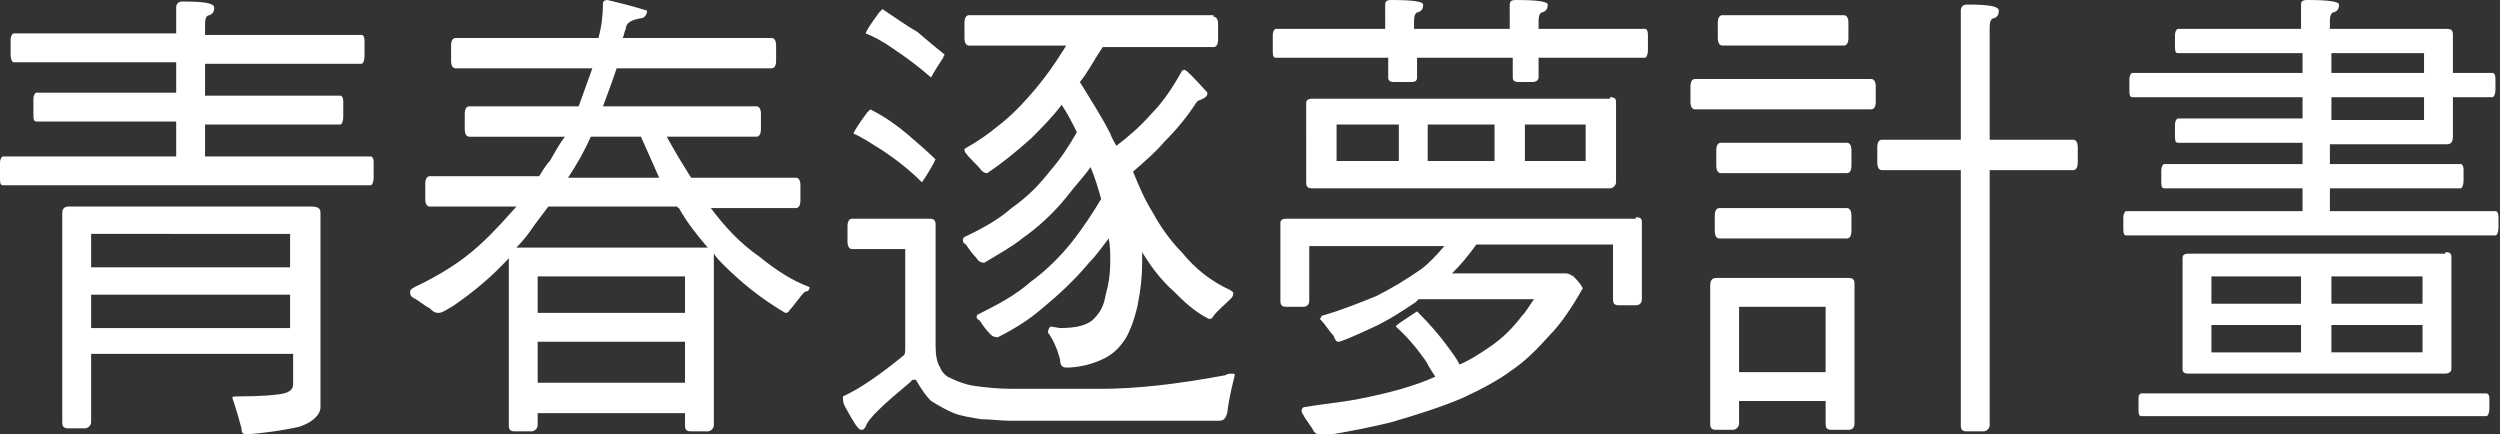 <svg xmlns="http://www.w3.org/2000/svg" width="164.6" height="28.6" style="overflow:visible;enable-background:new 0 0 164.6 28.6" xml:space="preserve">
    <rect width="100%" height="100%" fill="#333333" stroke="none"/>
    <path d="M11.6 2.3V.5c0-.2.1-.4.4-.4 1.4 0 2.1.1 2.1.4 0 .3-.1.4-.3.5-.2 0-.3.2-.3.6v.7h10.3c.1 0 .2.1.2.4v1c0 .3-.1.5-.2.5H13.5v2.1h8.9c.1 0 .2.1.2.4v1c0 .3-.1.5-.2.5h-8.9v2.1h10.9c.1 0 .2.1.2.4v1c0 .3-.1.5-.2.5H.2c-.2 0-.2-.2-.2-.5v-1c0-.2.1-.4.2-.4h11.4V8H2.4c-.2 0-.2-.2-.2-.5v-1c0-.2.1-.4.2-.4h9.2v-2H.9c-.1 0-.2-.2-.2-.5v-1c0-.2.1-.4.2-.4h10.7zm8.9 11.3c.4 0 .6.1.6.4v12.8c0 .5-.5 1-1.4 1.3-.9.2-2.1.4-3.5.5-.2 0-.3-.1-.3-.4-.1-.4-.3-1.1-.6-2 0-.1.1-.1.3-.1 1.7 0 2.7-.1 3.1-.2.4-.1.6-.3.6-.6v-2H6v4.5c0 .2-.2.4-.4.4H4.5c-.3 0-.4-.1-.4-.4V14c0-.2.1-.4.4-.4h16zm-1.4 4v-2.2H6v2.2h13.1zm0 4v-2.2H6v2.2h13.1zM39.4 2.5c.2-.7.3-1.5.3-2.3 0-.1.1-.2.3-.2 1.7.4 2.6.7 2.6.7 0 .3-.2.5-.4.5-.6.1-1 .3-1 .7-.1.2-.1.4-.2.6h9.8c.2 0 .3.2.3.5v1c0 .3-.1.5-.3.5H40.6c-.3.9-.6 1.7-.9 2.5h10.1c.2 0 .3.2.3.5v1c0 .3-.1.5-.3.5h-5.9c.6 1.1 1.1 1.9 1.6 2.7h6.9c.2 0 .3.2.3.5v1c0 .3-.1.5-.3.5h-5.6c.9 1.2 1.9 2.3 3.2 3.2 1.1.9 2.2 1.6 3.3 2 0 .2-.1.3-.3.3-.4.4-.7.9-1 1.2-.1.2-.2.2-.3.2-1.7-1-3-2.1-4.1-3.2-.2-.2-.4-.4-.6-.7V28c0 .2-.2.4-.4.4h-1.1c-.3 0-.4-.1-.4-.4v-.8h-9.7v.8c0 .2-.2.4-.4.4h-1.1c-.3 0-.4-.1-.4-.4V17c-1.1 1.2-2.3 2.2-3.6 3.1-.5.3-.8.5-1 .5-.3 0-.4-.1-.6-.3-.4-.2-.7-.5-1.1-.7-.2-.1-.2-.3-.2-.4 0-.1.1-.2.3-.3 1.7-.8 3.1-1.7 4.2-2.7.9-.8 1.7-1.7 2.5-2.6h-5.7c-.2 0-.3-.2-.3-.5v-1c0-.3.1-.5.3-.5h7.2c.2-.3.4-.7.7-1 .3-.5.6-1.1 1-1.6h-6.3c-.2 0-.3-.2-.3-.5v-1c0-.3.1-.5.3-.5h7.2c.3-.8.6-1.7.9-2.5h-9c-.2 0-.3-.2-.3-.5V3c0-.3.1-.5.3-.5h9.4zm7.2 13.8c-.7-.8-1.4-1.7-1.9-2.6-.1 0-.1-.1-.1-.1h-8.5l-.9 1.2c-.4.6-.8 1.1-1.2 1.5h12.6zm-1.5 4.3v-2.4h-9.7v2.4h9.7zm0 4.6v-2.7h-9.7v2.7h9.7zM42.2 9h-3.3c-.4.9-.9 1.8-1.5 2.7h6L42.2 9zm19 5.4c.3 0 .4.1.4.4v8c0 .6.1 1.1.3 1.4.1.3.4.6.7.7.4.2.9.4 1.5.5.7.1 1.6.2 2.5.2h5.9c2.3 0 5-.3 8.2-.9.1-.1.3-.1.4-.1.1 0 .2 0 .2.1-.2.8-.4 1.6-.5 2.5-.1.3-.2.5-.5.5H66.5c-.7 0-1.3-.1-1.9-.1-.6-.1-1.3-.2-1.8-.4s-1-.5-1.5-.8c-.3-.3-.6-.7-1-1.4h-.1c-.1 0-.2 0-.2.1-1.8 1.5-2.9 2.5-3 3-.1.1-.1.2-.3.2s-.5-.5-1.1-1.6c-.1-.2-.1-.4-.1-.6 1.1-.5 2.4-1.4 4-2.7.1-.1.1-.2.1-.6v-6.4h-3.5c-.2 0-.3-.2-.3-.5v-1c0-.3.1-.5.3-.5h5.1zm-1.5-5.6c.7.6 1.4 1.2 1.9 1.7 0 0-.1.1-.1.2-.5.9-.8 1.3-.8 1.3-.8-.8-1.7-1.5-2.6-2.1-.8-.5-1.4-.9-1.9-1.1 0-.1.3-.6.9-1.4l.2-.2c1 .5 1.8 1.1 2.4 1.6zm.7-6.7c.7.6 1.3 1.1 1.8 1.5 0 0-.1.1-.1.2-.6.9-.8 1.3-.8 1.3-.8-.7-1.6-1.3-2.5-1.9-.7-.5-1.3-.8-1.8-1 0-.1.3-.6.9-1.4l.2-.2c.9.6 1.6 1.1 2.3 1.5zm19.5-1c.2 0 .3.2.3.5v1c0 .3-.1.5-.3.5h-7.3c-.6.9-1 1.7-1.5 2.3.8 1.3 1.5 2.4 2 3.4.1.3.3.6.4.8.8-.6 1.6-1.3 2.3-2.1.7-.7 1.4-1.7 2-2.8.1-.1.1-.1.2-.1s.6.5 1.5 1.5c0 .2-.1.3-.3.4-.2.1-.3.1-.4.2-.7 1.1-1.5 2-2.2 2.7-.5.6-1.2 1.2-2 1.9.4 1 .8 1.9 1.3 2.7.6 1.1 1.3 2 1.9 2.6.9 1.1 1.9 1.9 3.2 2.5.1.1.2.1.2.2 0 .2-.1.3-.2.4-.4.4-.8.7-1.1 1.1-.1.2-.2.2-.3.2-1-.5-1.7-1.2-2.3-1.8-.8-.7-1.5-1.6-2.1-2.6v.7c0 .9-.1 1.8-.3 2.8-.2.9-.5 1.7-.8 2.2-.4.6-.8 1-1.4 1.3-.8.4-1.7.6-2.5.6-.3 0-.4-.2-.4-.5-.2-.8-.5-1.4-.8-1.8 0-.2.1-.4.2-.4l.6.1c1.1 0 1.9-.2 2.3-.7.4-.4.6-.9.7-1.5.2-.7.3-1.4.3-2.2 0-.5 0-1-.1-1.5-.4.5-.8 1.1-1.3 1.6-1 1.2-2.1 2.2-3.2 3.1-.7.6-1.6 1.2-2.8 1.8-.3 0-.4-.1-.5-.2-.3-.3-.5-.6-.7-.9-.2-.1-.2-.2-.2-.2s0-.2.1-.2c1.4-.7 2.5-1.3 3.4-2.1 1.1-.8 2-1.7 2.8-2.7.7-.9 1.3-1.8 1.9-2.8-.2-.7-.4-1.4-.7-2.1-.4.6-1 1.2-1.6 2-.9 1.1-1.9 2-2.9 2.7-.6.5-1.5 1-2.5 1.6-.2 0-.4-.1-.5-.3-.3-.3-.5-.6-.7-.9-.2-.1-.2-.2-.2-.3 0-.1 0-.1.1-.2 1.3-.6 2.3-1.2 3.1-1.9 1-.7 1.8-1.5 2.5-2.4.7-.8 1.3-1.7 1.8-2.6-.3-.6-.6-1.2-1-1.8-.6.8-1.3 1.5-2 2.2-1 .9-2 1.7-2.9 2.3-.2 0-.3-.1-.4-.2-.3-.4-.7-.7-1-1.1-.1-.1-.1-.2-.1-.3.9-.5 1.6-1 2.2-1.5.8-.6 1.7-1.5 2.6-2.6.5-.6 1.1-1.4 1.9-2.7h-6.4c-.2 0-.3-.2-.3-.5v-1c0-.3.1-.5.3-.5h16.1zm11.3.8V.3c0-.2.1-.3.4-.3 1.4 0 2.1.1 2.1.3 0 .3-.1.4-.3.5-.2 0-.3.2-.3.6v.5h6.3V.3c0-.2.1-.3.4-.3 1.4 0 2.1.1 2.1.3 0 .3-.1.4-.3.5-.2 0-.3.2-.3.6v.5h7c.1 0 .2.1.2.4v1c0 .3-.1.5-.2.5h-7v1.3c0 .2-.2.3-.4.3h-.9c-.3 0-.4-.1-.4-.3V3.8h-6.3v1.3c0 .2-.1.3-.4.3h-1.1c-.3 0-.4-.1-.4-.3V3.8H84c-.2 0-.2-.2-.2-.5v-1c0-.2.1-.4.2-.4h7.2zm16.5 12.4c.3 0 .4.1.4.3v5.1c0 .2-.1.4-.4.4h-1.1c-.3 0-.4-.1-.4-.4v-3.6h-9c-.5.7-1 1.3-1.5 1.8l-.1.1h7.5c.2 0 .3.1.5.2.4.4.6.7.6.8-.8 1.4-1.5 2.4-2.2 3.1-.8.9-1.6 1.7-2.5 2.3-.8.6-1.9 1.2-3.2 1.8-1.4.6-3 1.1-4.7 1.6-1.2.3-2.7.6-4.5.9-.3 0-.4-.1-.6-.3-.2-.4-.5-.7-.7-1.1-.1-.1-.1-.2-.1-.3 0-.1.1-.2.2-.2 1.2-.2 2.3-.3 3.4-.5 2.1-.4 3.9-.9 5.2-1.5-.2-.3-.4-.6-.6-1-.5-.7-1.1-1.5-2-2.3 0-.1.5-.4 1.4-1 .8.8 1.5 1.6 2 2.3.3.4.6.8.8 1.2.7-.3 1.3-.7 1.9-1.1.9-.6 1.6-1.3 2.2-2.1.3-.3.5-.7.8-1.1h-7.6l-.2.2c-.9.6-1.8 1.2-2.9 1.7-1.3.6-2 .9-2.2.9-.1 0-.2-.1-.3-.4-.3-.3-.5-.7-.9-1.1.1-.1.1-.2.1-.2 1.4-.4 2.6-.9 3.6-1.3 1-.5 2-1.1 3-1.8.4-.3.9-.8 1.5-1.5h-8.9v3.6c0 .2-.1.4-.4.4h-1.1c-.3 0-.4-.1-.4-.4v-5.1c0-.2.1-.3.4-.3h23zM106 6.4c.3 0 .4.1.4.3V12c0 .2-.2.4-.4.4H86.4c-.3 0-.4-.1-.4-.4V6.8c0-.2.1-.3.4-.3H106zM92.1 8.2H88v2.4h4.1V8.2zm6.3 0H94v2.4h4.4V8.2zm6 0h-4v2.4h4V8.2zm18.8-3c.2 0 .3.2.3.5v1c0 .3-.1.5-.3.5h-11.6c-.2 0-.3-.2-.3-.5v-1c0-.3.1-.5.3-.5h11.6zm-1.5 13.1c.3 0 .4.1.4.4v9.2c0 .2-.1.4-.4.4h-1.1c-.3 0-.4-.1-.4-.4v-1.5h-5.7v1.5c0 .2-.2.4-.4.4H113c-.3 0-.4-.1-.4-.4v-9.1c0-.3.1-.5.4-.5h8.7zm-.1-4.6c.2 0 .3.2.3.5v1c0 .3-.1.5-.3.5h-8.4c-.2 0-.3-.2-.3-.5v-1c0-.3.1-.5.3-.5h8.4zm0-4.3c.2 0 .3.2.3.5v1c0 .3-.1.5-.3.5h-8.3c-.2 0-.3-.2-.3-.5v-1c0-.3.1-.5.3-.5h8.3zm-.2-8.4c.2 0 .3.2.3.5v1c0 .3-.1.5-.3.5h-8c-.2 0-.3-.2-.3-.5v-1c0-.3.1-.5.3-.5h8zm-1.2 23.5v-4.3h-5.7v4.3h5.7zm8.9-15.3V.7c0-.2.1-.4.4-.4 1.4 0 2.1.1 2.1.4 0 .3-.1.4-.3.5-.2 0-.3.2-.3.6v7.4h5.5c.2 0 .3.2.3.5v1c0 .3-.1.5-.3.5H131V28c0 .2-.2.4-.4.4h-1.1c-.3 0-.4-.1-.4-.4V11.2h-5.2c-.2 0-.3-.2-.3-.5v-1c0-.3.1-.5.3-.5h5.2zm22.4-7.3V.3c0-.2.1-.3.4-.3 1.4 0 2.1.1 2.1.3 0 .3-.1.4-.3.5-.2 0-.3.2-.3.6v.5h7.7c.3 0 .4.1.4.4v2.5h2.6c.1 0 .2.1.2.4v.7c0 .3-.1.5-.2.5h-2.6V9c0 .3-.1.5-.4.5h-7.7v1.3h8.6c.1 0 .2.1.2.4v.7c0 .3-.1.5-.2.5h-8.6v1.5h10.9c.1 0 .2.1.2.4v.7c0 .3-.1.5-.2.5H140c-.2 0-.2-.2-.2-.5v-.7c0-.2.1-.4.2-.4h11.6v-1.5h-9.1c-.2 0-.2-.2-.2-.5v-.7c0-.2.1-.4.2-.4h9.1V9.4h-8.2c-.2 0-.2-.2-.2-.5v-.7c0-.2.1-.4.2-.4h8.2V6.4h-11.2c-.2 0-.2-.2-.2-.5v-.7c0-.2.1-.4.2-.4h11.2V3.5h-8.2c-.2 0-.2-.2-.2-.5v-.7c0-.2.1-.4.2-.4h8.1zm12.2 24c.1 0 .2.1.2.3v.7c0 .3-.1.5-.2.5H141c-.2 0-.2-.2-.2-.5v-.7c0-.2.1-.3.2-.3h22.7zm-2.7-9.3c.3 0 .4.1.4.3v7.4c0 .2-.2.3-.4.3h-16.9c-.3 0-.4-.1-.4-.3V17c0-.2.1-.3.4-.3H161zm-9.5 3.4v-1.8h-5.9V20h5.9zm0 1.4h-5.9v1.8h5.9v-1.8zm2-16.6h6.1V3.5h-6.1v1.3zm0 3.1h6.1V6.4h-6.1v1.5zm0 12.1h6v-1.8h-6V20zm6 1.4h-6v1.8h6v-1.8z" style="fill:#fff"/>
</svg>
